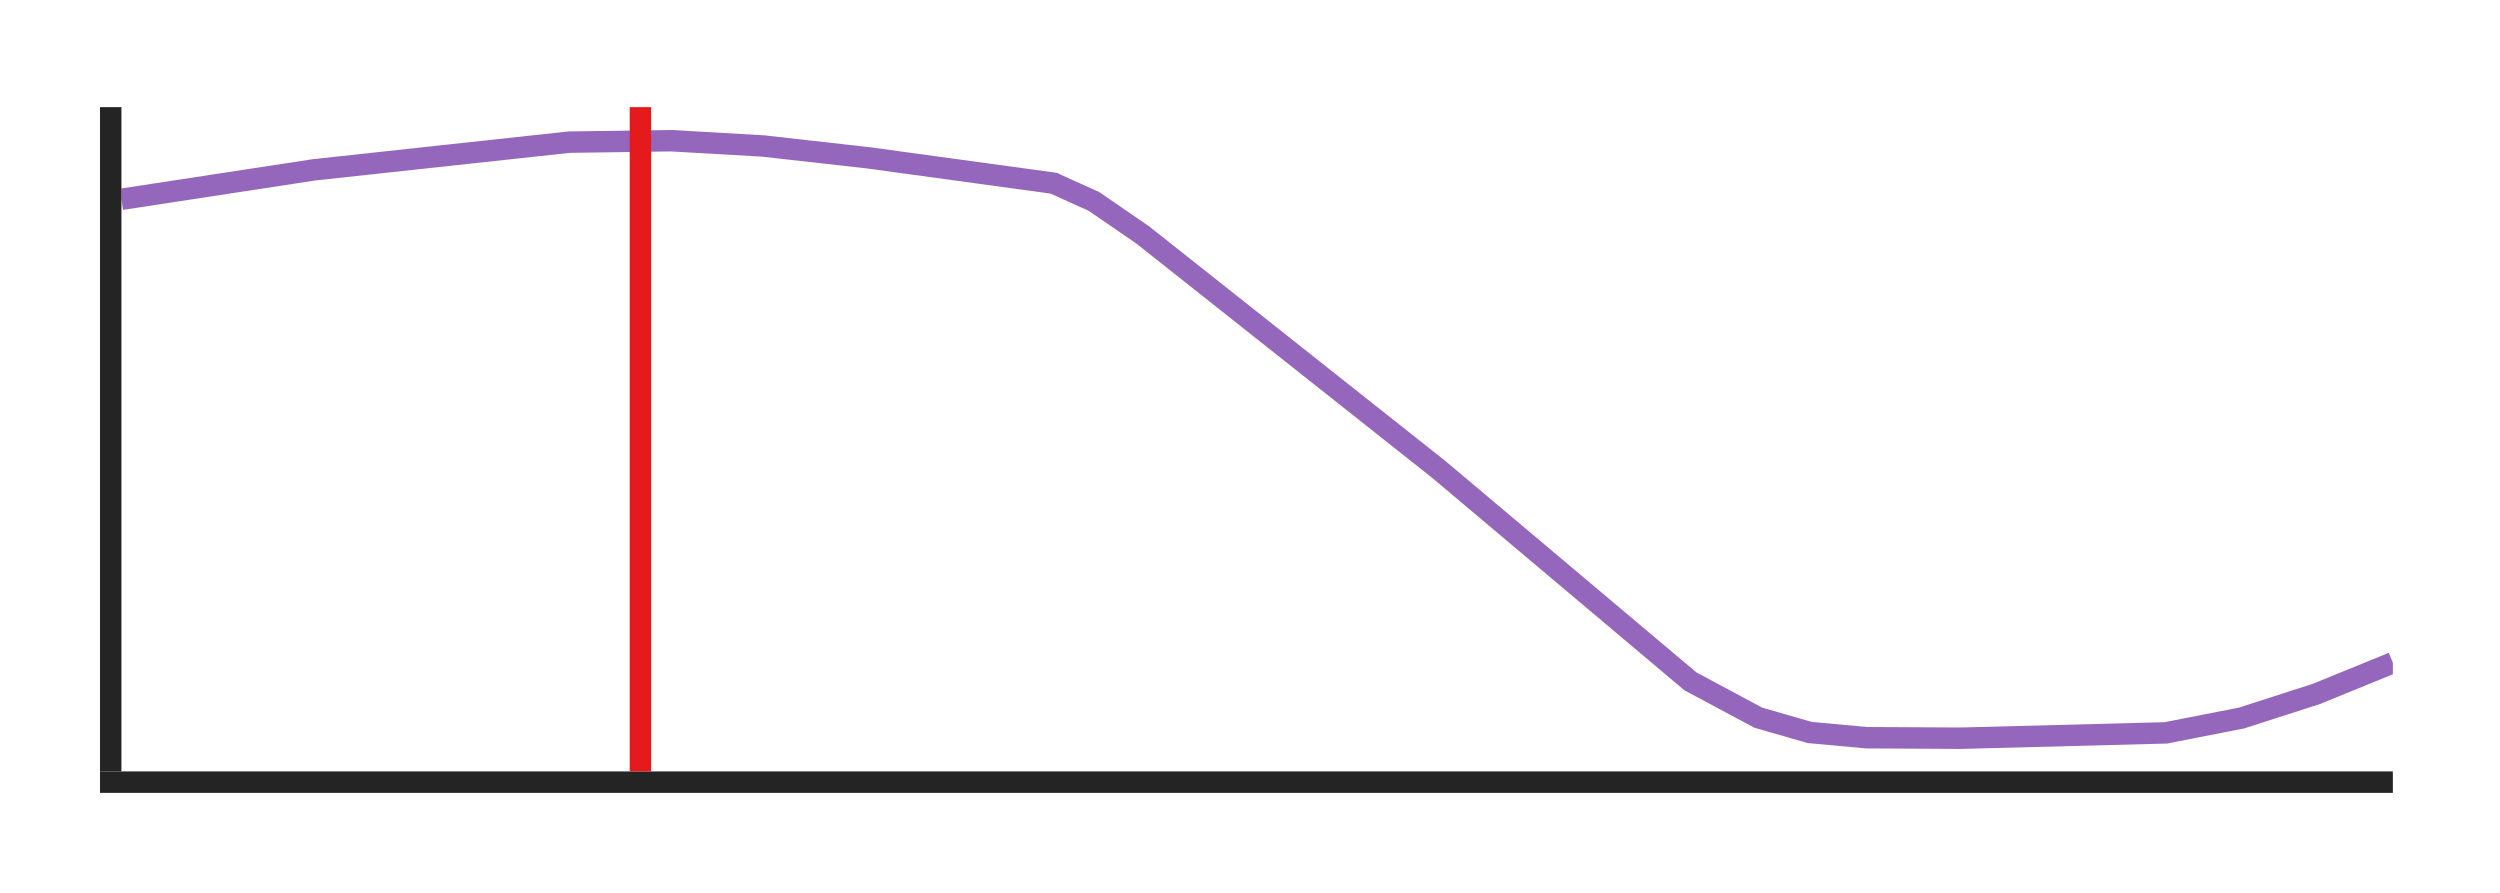 <svg class="main-svg" xmlns="http://www.w3.org/2000/svg" xmlns:xlink="http://www.w3.org/1999/xlink" width="350" height="125" style="" viewBox="0 0 350 125"><rect x="0" y="0" width="350" height="125" style="fill: rgb(255, 255, 255); fill-opacity: 1;"/><defs id="defs-d0a432"><g class="clips"><clipPath id="clipd0a432xyplot" class="plotclip"><rect width="318" height="93"/></clipPath><clipPath class="axesclip" id="clipd0a432x"><rect x="17" y="0" width="318" height="125"/></clipPath><clipPath class="axesclip" id="clipd0a432y"><rect x="0" y="15" width="350" height="93"/></clipPath><clipPath class="axesclip" id="clipd0a432xy"><rect x="17" y="15" width="318" height="93"/></clipPath></g><g class="gradients"/><g class="patterns"/></defs><g class="bglayer"/><g class="layer-below"><g class="imagelayer"/><g class="shapelayer"/></g><g class="cartesianlayer"><g class="subplot xy"><g class="layer-subplot"><g class="shapelayer"/><g class="imagelayer"/></g><g class="minor-gridlayer"><g class="x"/><g class="y"/></g><g class="gridlayer"><g class="x"/><g class="y"/></g><g class="zerolinelayer"/><path class="xlines-below"/><path class="ylines-below"/><g class="overlines-below"/><g class="xaxislayer-below"/><g class="yaxislayer-below"/><g class="overaxes-below"/><g class="plot" transform="translate(17,15)" clip-path="url(#clipd0a432xyplot)"><g class="scatterlayer mlayer"><g class="trace scatter tracece8611" style="stroke-miterlimit: 2; opacity: 1;"><g class="fills"/><g class="errorbars"/><g class="lines"><path class="js-line" d="M0,12.9L26.81,8.8L26.84,8.79L62.68,4.9L62.72,4.9L76.96,4.7L77,4.7L90,5.45L90.03,5.46L104.86,7.13L104.89,7.14L130.52,10.65L130.55,10.67L136.15,13.2L136.18,13.22L143.05,17.94L143.08,17.97L184.52,50.79L184.55,50.82L219.66,80.39L219.7,80.41L229.17,85.48L229.21,85.49L236.36,87.55L236.39,87.55L244.31,88.28L244.34,88.28L257.48,88.35L257.51,88.35L286.23,87.6L286.26,87.59L296.79,85.53L296.82,85.52L307.38,82.12L307.41,82.1L318,77.78" style="vector-effect: non-scaling-stroke; fill: none; stroke: rgb(148, 103, 189); stroke-opacity: 1; stroke-width: 3px; opacity: 1;"/></g><g class="points"/><g class="text"/></g></g></g><g class="overplot"/><path class="xlines-above crisp" d="M14,109.5H335" style="fill: none; stroke-width: 3px; stroke: rgb(36, 36, 36); stroke-opacity: 1;"/><path class="ylines-above crisp" d="M15.5,15V108" style="fill: none; stroke-width: 3px; stroke: rgb(36, 36, 36); stroke-opacity: 1;"/><g class="overlines-above"/><g class="xaxislayer-above"/><g class="yaxislayer-above"/><g class="overaxes-above"/></g></g><g class="polarlayer"/><g class="smithlayer"/><g class="ternarylayer"/><g class="geolayer"/><g class="funnelarealayer"/><g class="pielayer"/><g class="iciclelayer"/><g class="treemaplayer"/><g class="sunburstlayer"/><g class="glimages"/><defs id="topdefs-d0a432"><g class="clips"/></defs><g class="layer-above"><g class="imagelayer"/><g class="shapelayer"><path data-index="0" fill-rule="evenodd" d="M89.66,108L89.66,15" clip-path="url(#clipd0a432x)" style="opacity: 1; stroke: rgb(228, 26, 28); stroke-opacity: 1; fill: rgb(0, 0, 0); fill-opacity: 1; stroke-width: 3px;"/></g></g><g class="infolayer"><g class="g-gtitle"/><g class="g-xtitle"/><g class="g-ytitle"/></g></svg>